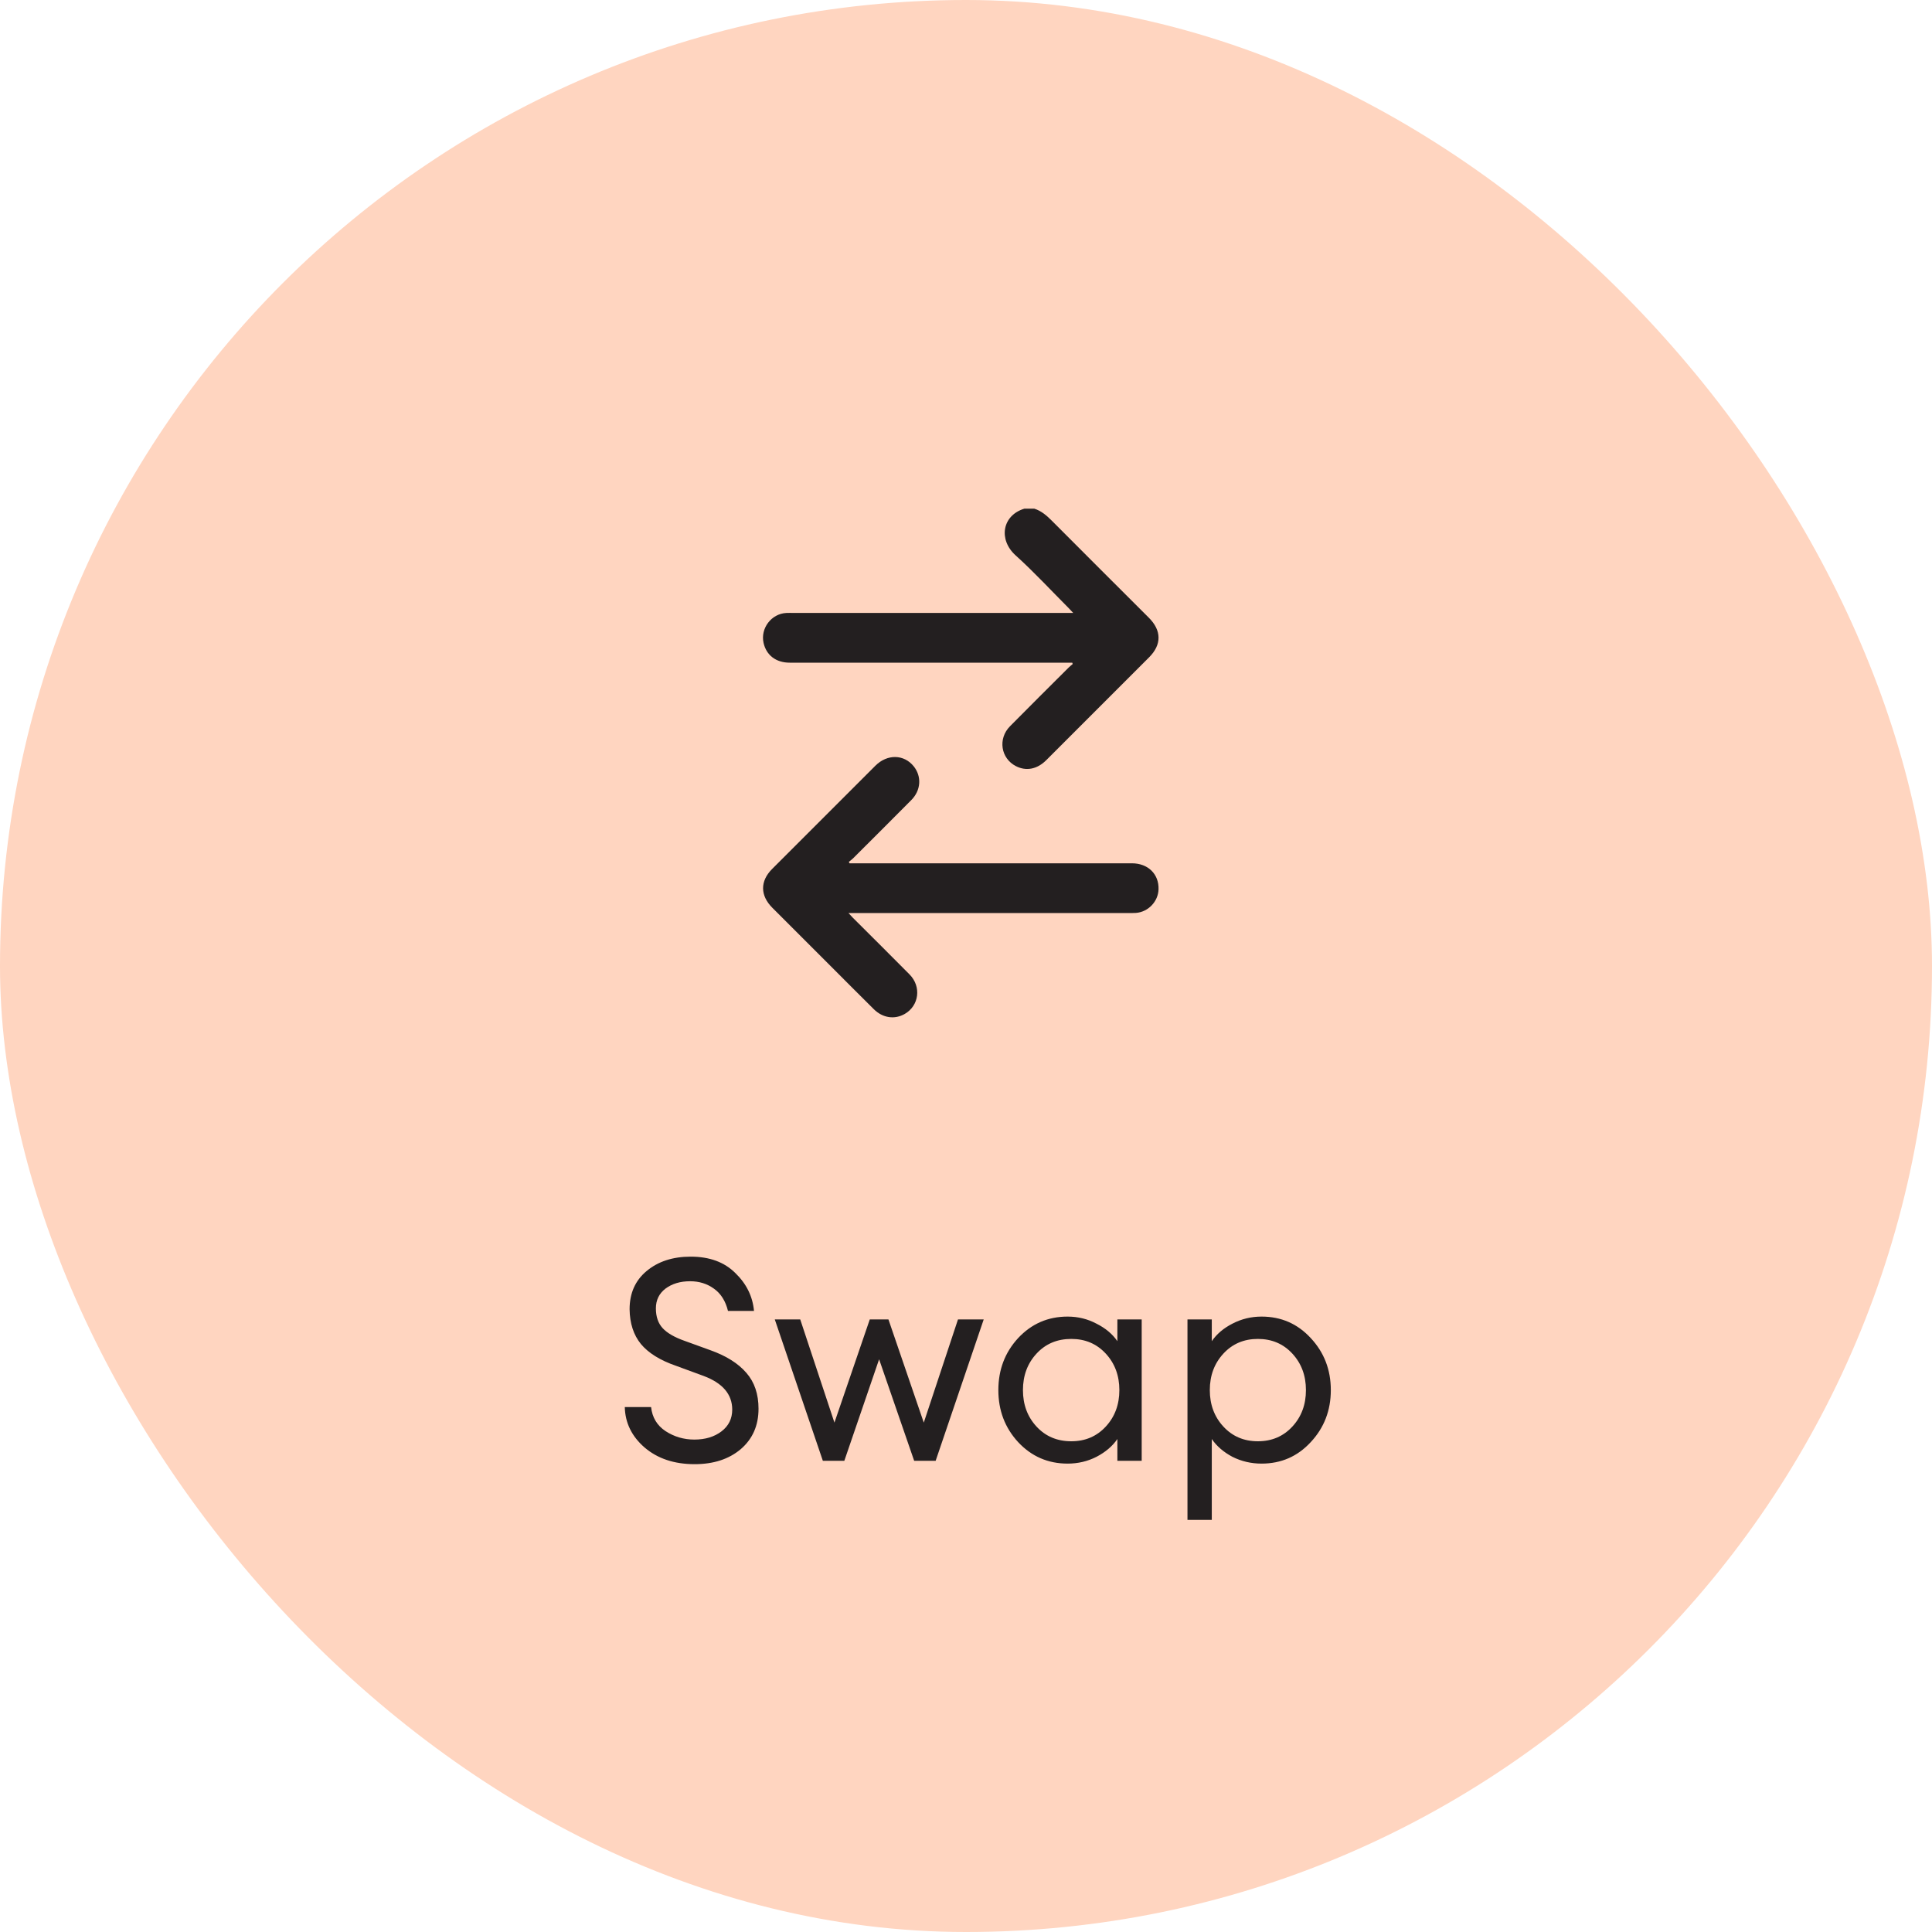 <svg width="82" height="82" viewBox="0 0 82 82" fill="none" xmlns="http://www.w3.org/2000/svg">
<rect width="82" height="82" rx="41" fill="#FFD5C0"/>
<path d="M43.899 21.589C44.202 21.685 44.429 21.886 44.649 22.107C46.017 23.481 47.391 24.85 48.763 26.221C49.304 26.762 49.309 27.361 48.772 27.898C47.318 29.355 45.862 30.811 44.405 32.265C44.017 32.652 43.553 32.739 43.12 32.518C42.476 32.189 42.345 31.354 42.867 30.825C43.691 29.99 44.524 29.164 45.355 28.335C45.409 28.281 45.471 28.234 45.529 28.184C45.523 28.165 45.517 28.145 45.511 28.126C45.433 28.126 45.356 28.126 45.278 28.126C41.358 28.126 37.437 28.126 33.517 28.126C32.937 28.126 32.526 27.812 32.408 27.287C32.269 26.667 32.74 26.047 33.374 26.016C33.465 26.012 33.556 26.014 33.648 26.014C37.519 26.014 41.39 26.014 45.262 26.014C45.342 26.014 45.423 26.014 45.55 26.014C45.465 25.924 45.416 25.869 45.364 25.816C44.614 25.065 43.893 24.282 43.107 23.573C42.365 22.904 42.534 21.874 43.478 21.589L43.9 21.589L43.899 21.589Z" fill="#231F20"/>
<path d="M36.055 36.641L36.279 36.641C40.199 36.641 44.12 36.641 48.04 36.641C48.727 36.641 49.194 37.1 49.172 37.748C49.155 38.268 48.729 38.71 48.21 38.747C48.119 38.753 48.028 38.751 47.936 38.751C44.051 38.751 40.166 38.751 36.281 38.751C36.206 38.751 36.13 38.751 36.011 38.751C36.09 38.837 36.138 38.892 36.19 38.944C36.995 39.748 37.804 40.549 38.604 41.358C39.115 41.875 39.01 42.684 38.401 43.034C37.971 43.281 37.465 43.208 37.089 42.835C36.47 42.222 35.856 41.604 35.24 40.988C34.42 40.168 33.6 39.349 32.781 38.529C32.26 38.007 32.256 37.398 32.772 36.881C34.232 35.419 35.692 33.958 37.154 32.499C37.659 31.996 38.367 32.01 38.781 32.525C39.126 32.955 39.09 33.543 38.679 33.957C37.858 34.785 37.032 35.608 36.206 36.432C36.151 36.486 36.087 36.531 36.027 36.58C36.036 36.6 36.046 36.62 36.056 36.64L36.055 36.641Z" fill="#231F20"/>
<path d="M29.482 62.144C28.618 62.144 27.91 61.908 27.358 61.436C26.814 60.964 26.534 60.392 26.518 59.72H27.634C27.682 60.16 27.886 60.5 28.246 60.74C28.614 60.98 29.022 61.1 29.47 61.1C29.934 61.1 30.318 60.984 30.622 60.752C30.926 60.52 31.078 60.212 31.078 59.828C31.078 59.18 30.674 58.704 29.866 58.4L28.69 57.968C28.018 57.736 27.522 57.428 27.202 57.044C26.89 56.66 26.73 56.168 26.722 55.568C26.722 54.888 26.962 54.348 27.442 53.948C27.93 53.54 28.554 53.336 29.314 53.336C30.114 53.336 30.746 53.568 31.21 54.032C31.682 54.488 31.946 55.024 32.002 55.64H30.898C30.794 55.216 30.594 54.9 30.298 54.692C30.01 54.484 29.674 54.38 29.29 54.38C28.874 54.38 28.526 54.484 28.246 54.692C27.974 54.9 27.838 55.18 27.838 55.532C27.838 55.884 27.934 56.164 28.126 56.372C28.318 56.58 28.63 56.76 29.062 56.912L30.154 57.308C30.826 57.548 31.334 57.868 31.678 58.268C32.022 58.66 32.194 59.168 32.194 59.792C32.194 60.504 31.942 61.076 31.438 61.508C30.934 61.932 30.282 62.144 29.482 62.144ZM38.8 62L37.312 57.692L35.836 62H34.924L32.884 56H33.964L35.416 60.38L36.916 56H37.708L39.208 60.38L40.66 56H41.752L39.712 62H38.8ZM45.313 62.12C44.481 62.12 43.781 61.816 43.213 61.208C42.653 60.6 42.373 59.864 42.373 59C42.373 58.136 42.653 57.4 43.213 56.792C43.781 56.184 44.481 55.88 45.313 55.88C45.753 55.88 46.161 55.98 46.537 56.18C46.921 56.372 47.217 56.62 47.425 56.924V56H48.457V62H47.425V61.076C47.217 61.38 46.921 61.632 46.537 61.832C46.161 62.024 45.753 62.12 45.313 62.12ZM45.469 61.172C46.061 61.172 46.549 60.964 46.933 60.548C47.317 60.132 47.509 59.616 47.509 59C47.509 58.384 47.317 57.868 46.933 57.452C46.549 57.036 46.061 56.828 45.469 56.828C44.869 56.828 44.377 57.036 43.993 57.452C43.609 57.868 43.417 58.384 43.417 59C43.417 59.616 43.609 60.132 43.993 60.548C44.377 60.964 44.869 61.172 45.469 61.172ZM51.432 64.508H50.4V56H51.432V56.924C51.64 56.62 51.932 56.372 52.308 56.18C52.692 55.98 53.104 55.88 53.544 55.88C54.376 55.88 55.072 56.184 55.632 56.792C56.2 57.4 56.484 58.136 56.484 59C56.484 59.864 56.2 60.6 55.632 61.208C55.072 61.816 54.376 62.12 53.544 62.12C53.104 62.12 52.692 62.024 52.308 61.832C51.932 61.632 51.64 61.38 51.432 61.076V64.508ZM51.924 60.548C52.308 60.964 52.796 61.172 53.388 61.172C53.98 61.172 54.468 60.964 54.852 60.548C55.236 60.132 55.428 59.616 55.428 59C55.428 58.384 55.236 57.868 54.852 57.452C54.468 57.036 53.98 56.828 53.388 56.828C52.796 56.828 52.308 57.036 51.924 57.452C51.54 57.868 51.348 58.384 51.348 59C51.348 59.616 51.54 60.132 51.924 60.548Z" fill="#231F20"/>
</svg>
